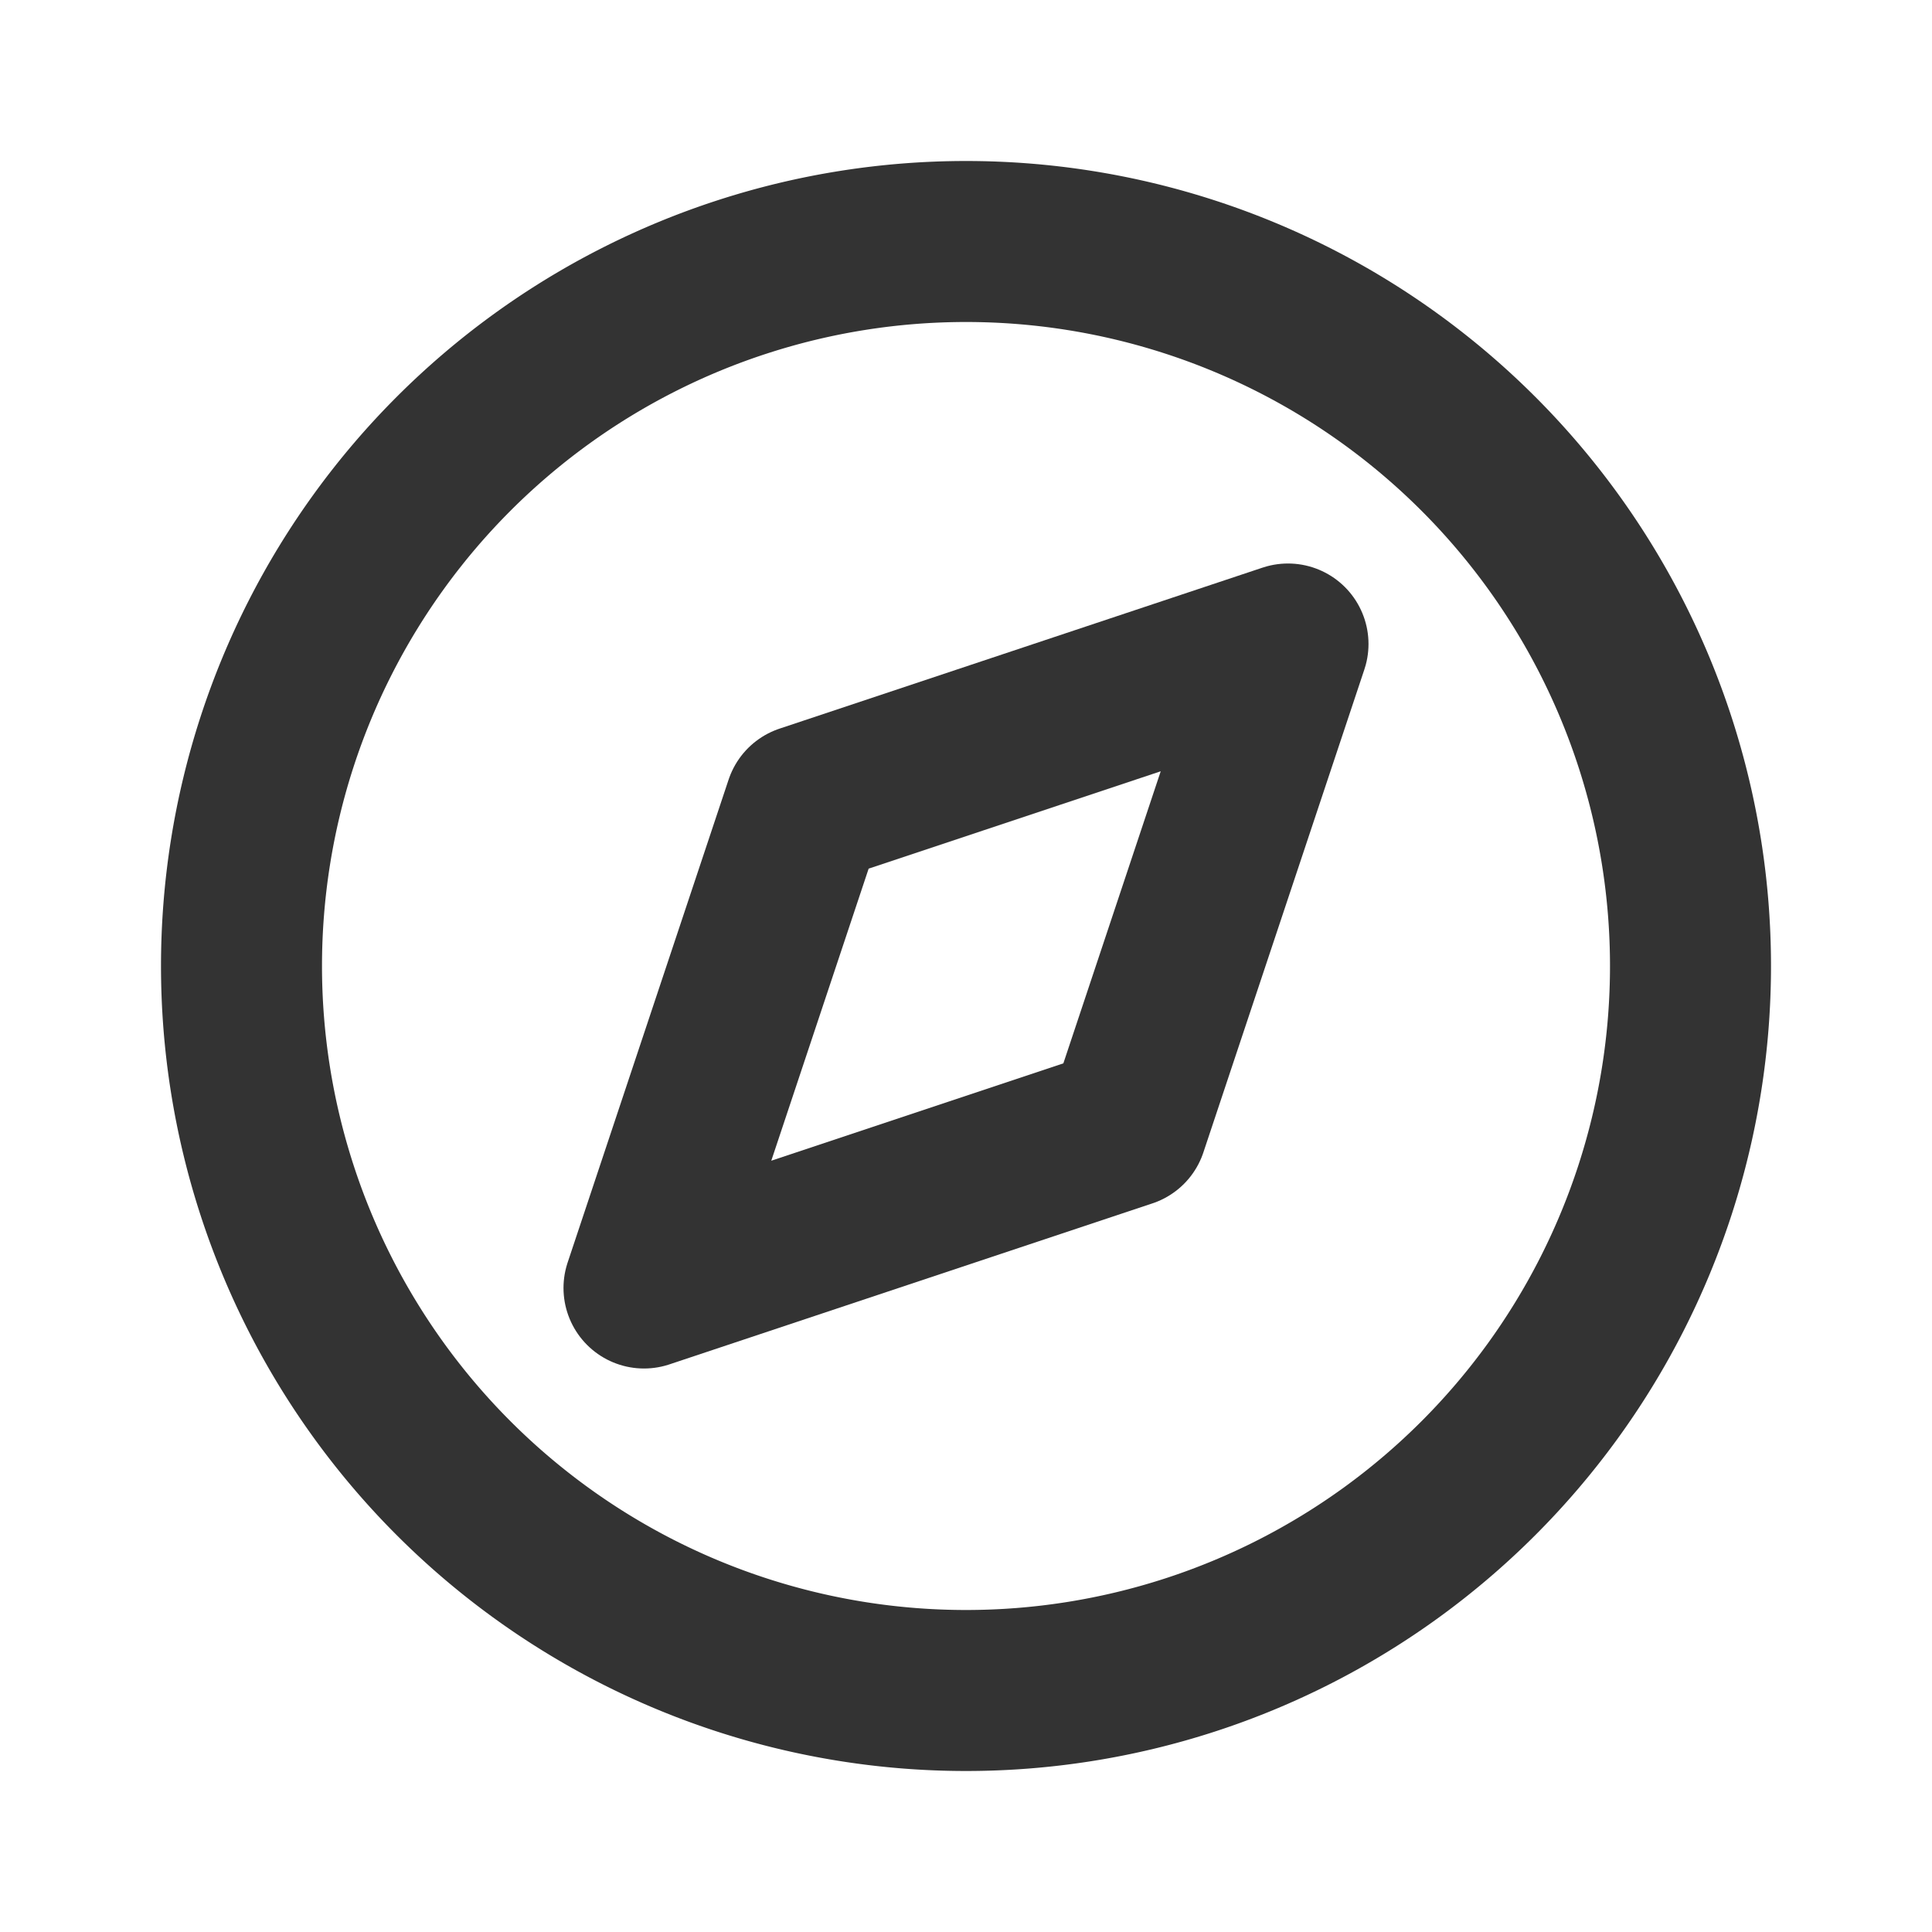 <svg xmlns="http://www.w3.org/2000/svg" width="24" height="24" viewBox="0 0 24 24" stroke-width="2" stroke="#333" fill="none" stroke-linecap="round" stroke-linejoin="round">
              <path stroke="none" d="M0 0h24v24H0z" fill="none"></path>
              <path d="M8 16l2 -6l6 -2l-2 6l-6 2"></path>
              <path d="M12 12m-9 0a9 9 0 1 0 18 0a9 9 0 1 0 -18 0"></path>
            </svg>
